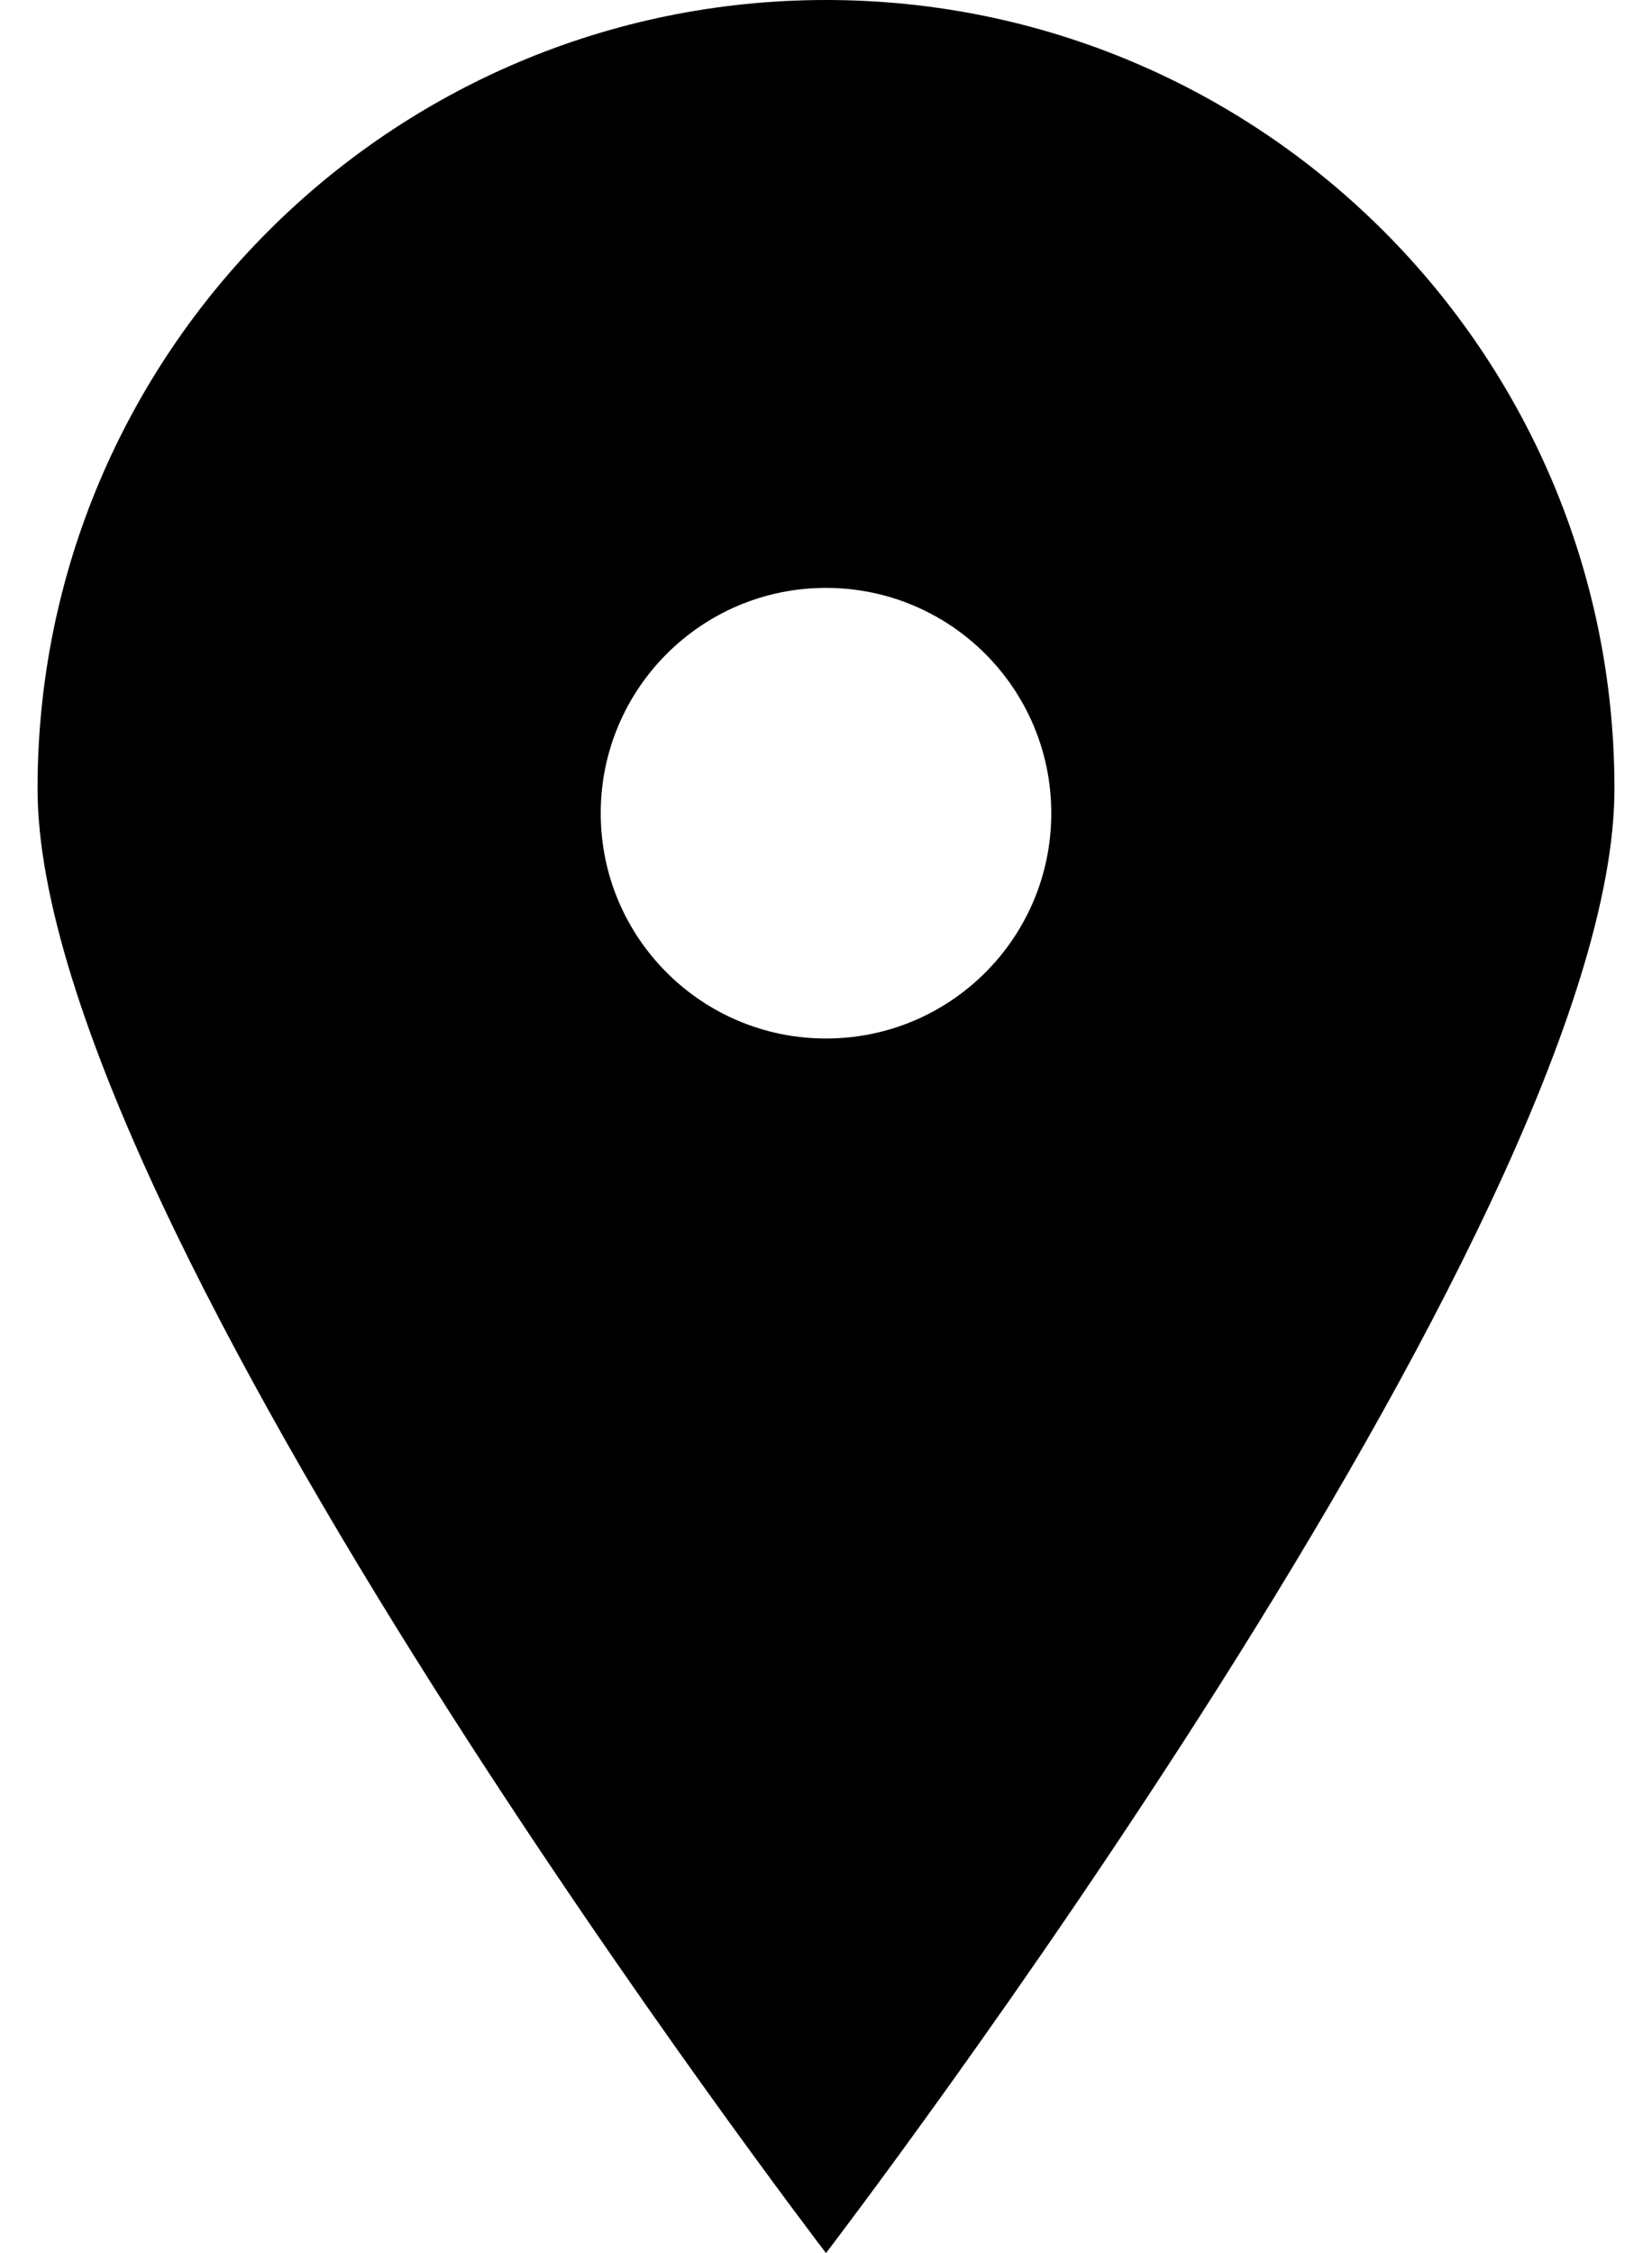 <svg width="11" height="15" viewBox="0 0 11 15" fill="none" xmlns="http://www.w3.org/2000/svg">
<path fill-rule="evenodd" clip-rule="evenodd" d="M5.5 6.914C4.671 6.914 4 6.243 4 5.414C4 4.586 4.671 3.914 5.5 3.914C6.329 3.914 7 4.586 7 5.414C7 6.243 6.329 6.914 5.5 6.914ZM5.5 0C2.6 0 0.25 2.35 0.25 5.25C0.25 8.149 5.5 15 5.5 15C5.5 15 10.75 8.149 10.75 5.25C10.75 2.35 8.399 0 5.5 0Z" fill="black"/>
</svg>
